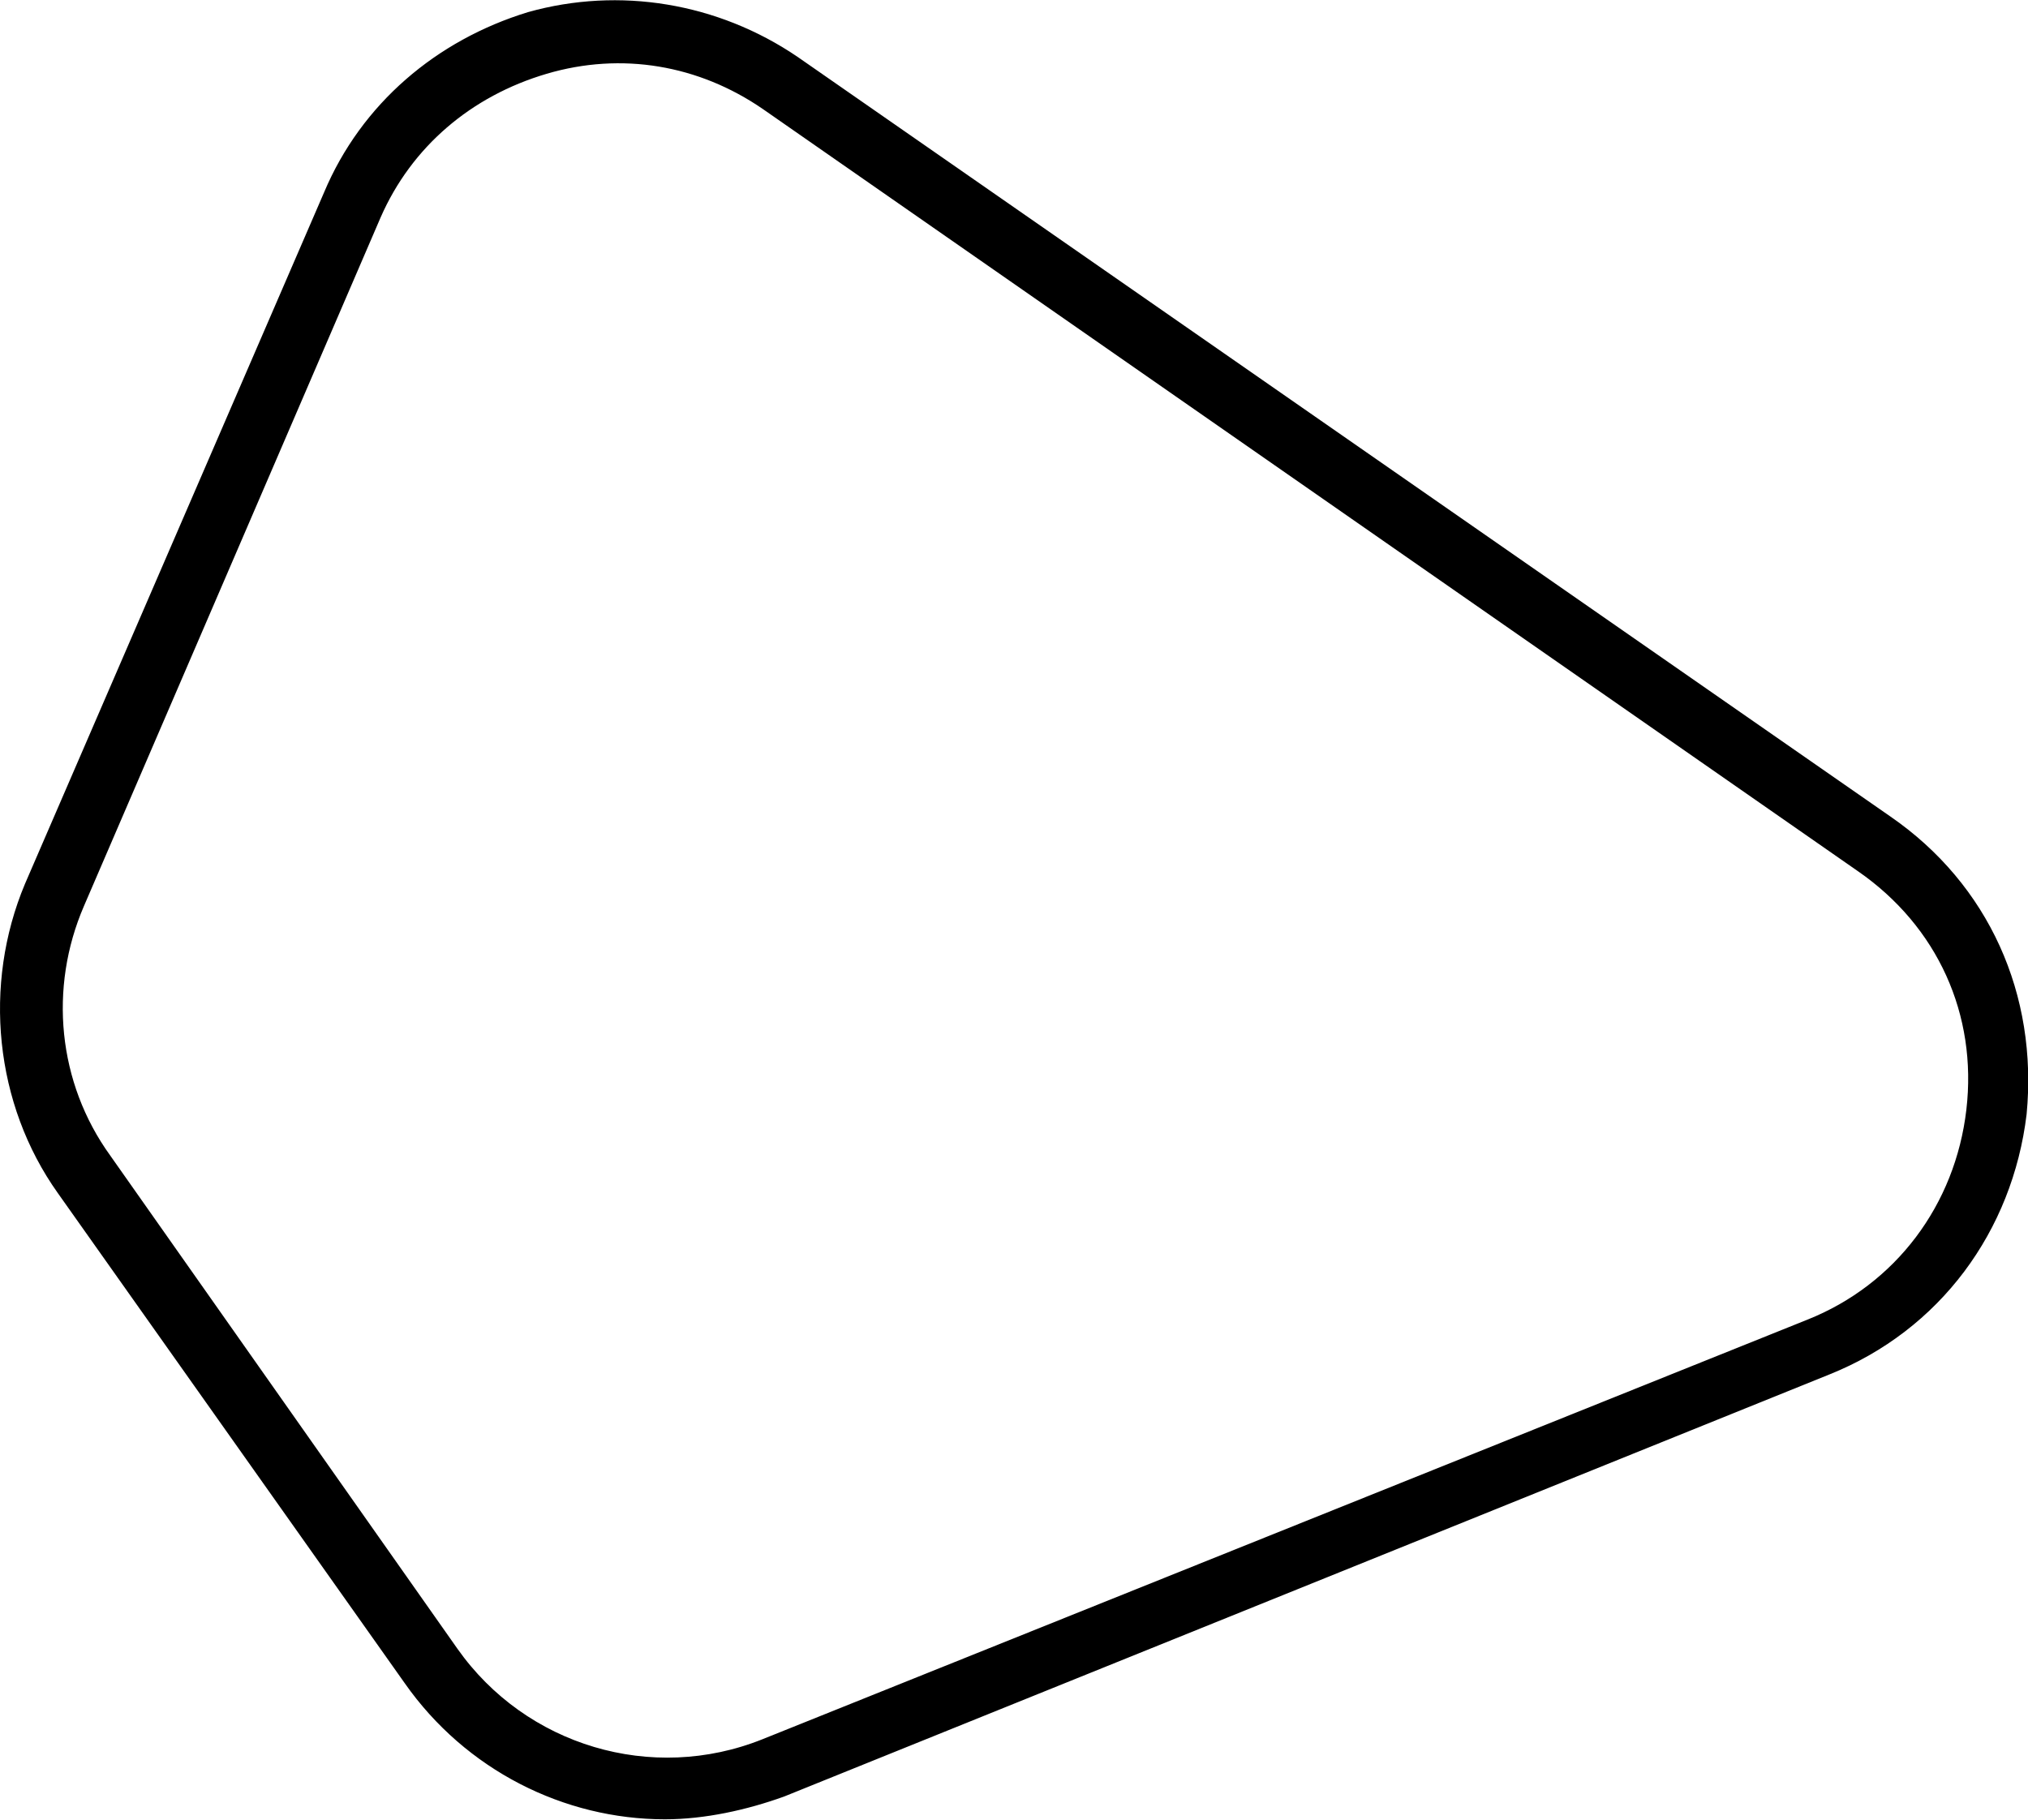 <?xml version="1.0" encoding="utf-8"?>
<!-- Generator: Adobe Illustrator 17.1.0, SVG Export Plug-In . SVG Version: 6.00 Build 0)  -->
<!DOCTYPE svg PUBLIC "-//W3C//DTD SVG 1.1//EN" "http://www.w3.org/Graphics/SVG/1.1/DTD/svg11.dtd">
<svg version="1.1" id="Layer_1" xmlns="http://www.w3.org/2000/svg" xmlns:xlink="http://www.w3.org/1999/xlink" x="0px" y="0px"
	 viewBox="662.2 76.2 601.5 539.8" enable-background="new 662.2 76.2 601.5 539.8" xml:space="preserve">
<path d="M98.8,138.8c-2.3,0-4.6,0.9-6.3,2.6c-1.7,1.7-2.6,4-2.6,6.3v62.6c0,2.5,1,4.7,2.6,6.3c1.6,1.6,3.7,2.5,6.2,2.5
	c2.5,0,4.8-0.9,6.5-2.5c1.6-1.6,2.5-4,2.5-6.4l0.1-40.9L285,346.5L107.8,523.8l-0.1-40.9c0-2.5-0.9-4.8-2.5-6.4
	c-1.6-1.6-4-2.5-6.5-2.5c-2.5,0-4.6,0.9-6.2,2.5c-1.6,1.6-2.6,3.8-2.6,6.3v62.6c0,2.3,0.9,4.6,2.6,6.3c1.7,1.7,4,2.6,6.3,2.6h62.6
	c2.5,0,4.7-1,6.3-2.6c1.6-1.6,2.5-3.7,2.5-6.2c0-2.5-0.9-4.8-2.5-6.5s-4-2.5-6.4-2.5l-40.9-0.1l177.2-177.2l177.2,177.2l-40.9,0.1
	c-2.5,0-4.8,0.9-6.4,2.5c-1.6,1.6-2.5,4-2.5,6.5s0.9,4.6,2.5,6.2c1.6,1.6,3.8,2.6,6.3,2.6h62.6c2.3,0,4.6-0.9,6.3-2.6s2.6-4,2.6-6.3
	v-62.6c0-2.5-1-4.7-2.6-6.3c-1.6-1.6-3.7-2.5-6.2-2.5s-4.8,0.9-6.5,2.5c-1.6,1.6-2.5,4-2.5,6.4l-0.1,40.9L310.3,346.5l177.2-177.2
	l0.1,40.9c0,2.5,0.9,4.8,2.5,6.4c1.6,1.6,4,2.5,6.5,2.5c2.5,0,4.6-0.9,6.2-2.5c1.6-1.6,2.6-3.8,2.6-6.3v-62.6c0-2.3-0.9-4.6-2.6-6.3
	c-1.7-1.7-4-2.6-6.3-2.6h-62.6c-2.5,0-4.7,1-6.3,2.6c-1.6,1.6-2.5,3.7-2.5,6.2c0,2.5,0.9,4.8,2.5,6.5c1.6,1.6,4,2.5,6.4,2.5
	l40.9,0.1L297.6,333.9L120.4,156.7l40.9-0.1c2.5,0,4.8-0.9,6.4-2.5c1.6-1.6,2.5-4,2.5-6.5c0-2.5-0.9-4.6-2.5-6.2
	c-1.6-1.6-3.8-2.6-6.3-2.6L98.8,138.8z"/>
<path d="M556.6,614.4c4.9,0,8.9-4,8.9-8.9V87.6c0-4.9-4-8.9-8.9-8.9H38.7c-4.9,0-8.9,4-8.9,8.9v517.9c0,4.9,4,8.9,8.9,8.9H556.6z
	 M547.7,596.6h-500v-500h500V596.6z"/>
<path stroke="#000000" stroke-width="5" stroke-miterlimit="10" d="M859.4,613.4c-29.1,0-57.5-14.2-75.1-39.3L681.4,428.7
	c-18.3-25.7-21.7-60.2-9.5-89.3l88.7-205.1c10.8-25.7,32.5-44,58.9-52.1c26.4-7.4,54.8-2.7,77.8,12.9l324.2,225.4
	c28.4,19.6,42.6,51.4,39.3,86c-4.1,33.8-25,62.3-56.9,75.1l-310,125.2C883.1,610.7,870.9,613.4,859.4,613.4z M684.8,344
	c-10.8,25-8.1,54.1,8.1,76.5l102.9,146.2c21,29.8,59.6,41.3,93.4,27.8l310-124.5c27.1-10.8,45.3-35.2,48.7-64.3s-8.8-56.2-33.2-73.1
	L889.9,106.5c-19.6-13.5-43.3-17.6-66.3-10.8c-23,6.8-41.3,22.3-50.8,44L684.8,344z"/>
<path d="M1792.9,485.6c-4.9,0-9.9-0.7-14.9-2.1c-11-3.3-19.8-10.5-26.4-21.6c-0.2-0.3-0.4-0.7-0.5-1c-4.7-10.5-4.7-21.7-0.2-33.5
	c4.1-10.7,12.1-18.7,23.6-23.8c12-4.8,23.3-5.5,34.2-2.4c0.3,0.1,0.5,0.2,0.8,0.3c11.5,4.4,20.1,11.8,25.7,21.8
	c0.1,0.3,0.3,0.5,0.4,0.8c4.9,11.1,5.1,22.3,0.8,33.2c-4.4,10.4-12.5,18.5-24.1,24.2C1805.7,484.4,1799.4,485.6,1792.9,485.6z
	 M1768.3,452.6c4,6.6,8.9,10.7,15,12.5c7.3,2.1,14.4,1.8,20.9-0.9c7-3.4,11.9-8.1,14.4-14c2.3-5.8,2.2-11.7-0.4-17.9
	c-3.3-5.8-8.3-10-15.2-12.7c-6.7-1.8-13.7-1.3-21.2,1.7c-6.5,2.9-10.9,7.2-13.1,13.1C1766.1,441.1,1766,447.1,1768.3,452.6z"/>
<path d="M1669.1,613.9L1669.1,613.9c-35.5,0-73.3-6.4-112.3-19.2c-27.5-8.7-55.2-23-82.1-42.5c-90.1-72.3-130.1-156.6-119.4-250.7
	c2-16.5,6.9-35.2,14.6-55.6c23.1-57.6,59-101.9,106.9-132c49.1-31.7,105.1-42.2,166-31c84,13.1,124,38.1,122,76.3
	c0,0.5-0.1,0.9-0.2,1.4c-0.6,3.1-1.1,5.8-1.6,8.1c-0.2,1.1-0.6,2.2-1.2,3.2c-2.1,3.5-6.6,9.9-14.2,20.2c-7.8,11.7-9.1,14.9-9.3,15.4
	c-0.1,0.5-0.3,0.9-0.5,1.4c-6.5,14.4-1.8,29.2,14.2,45.1c3.8,2.6,16.7,12,67.6,49.8c31.2,23.1,52.9,46.5,64.4,69.4
	c15.4,32,15.4,68.8,0.1,109.4c-21.2,52.2-60.7,90.4-117.6,113.6C1735.7,608,1703,613.9,1669.1,613.9z M1596.2,97.7
	c-39.1,0-75.8,10.9-109.1,32.4c-44.5,28-77.9,69.3-99.3,122.8c-7.1,18.8-11.6,36-13.4,50.9c-10,87.1,27.7,165.5,112,233.2
	c24.9,18,50.7,31.3,76.3,39.5c37.1,12.1,72.9,18.2,106.5,18.2l0,0c31.5,0,62-5.4,90.5-16.1c51.7-21.1,87.7-55.7,106.8-102.8
	c13.3-35.3,13.6-67,0.6-94c-10.1-20.1-29.8-41.2-58.6-62.5c-51.5-38.3-65-48.1-67.1-49.5c-0.7-0.4-1.3-0.9-1.9-1.4
	c-27.8-27.2-25.9-51.1-19.2-66.6c0.9-2.9,3.4-7.9,11.9-20.6c7.3-10,10.9-15,12.6-17.6c0.3-1.8,0.7-3.8,1.1-5.9
	c0.9-32.3-57.1-48.1-106.1-55.7C1624.7,99.1,1610.1,97.7,1596.2,97.7z"/>
<path d="M1611.6,275.1c-6.1,0-12.2-1-18.1-2.9c-15.3-5-26.8-14.5-34.2-28.2c-7.3-13.8-8.1-28.4-2.5-43.6
	c6.2-14.4,16.6-25.2,31.2-32.4c15.3-6.4,30-6.9,45.2-2.5c15.7,5.4,27.1,14.8,34.4,28.2c7.2,14.1,7.7,28.4,1.7,42.8
	c-6.2,15.2-16.7,26.2-31.1,32.5C1629.4,273,1620.4,275.1,1611.6,275.1z M1613.9,181.8c-6,0-12.1,1.2-17.9,3.6
	c-10,4.9-17.1,12.2-21.3,22c-3.5,9.5-3.1,18.7,1.6,27.5c5,9.3,12.6,15.5,23.2,19c10,3.3,20.3,2.5,31-2.5c10-4.4,16.9-11.7,21.3-22.4
	c3.8-9.1,3.5-17.8-0.9-26.5c-4.9-8.9-12.6-15.2-23.3-18.9C1623.2,182.5,1618.4,181.8,1613.9,181.8z"/>
<path d="M1447.6,425.1c-5.3,0-10.6-0.9-15.9-2.7c-11.5-3.5-20-10.8-25-21.6c-6.1-10.9-6.7-22.6-1.7-34c3.7-10.8,11.4-19.1,23-24.6
	c11.7-5,22.8-5.4,33.9-1.7c12.4,4.2,21.2,11.2,26.4,20.8c5.7,11.9,6.1,23.5,1.4,34.9c-4.8,11-12.4,19.2-22.5,24.6
	c-0.3,0.1-0.5,0.3-0.8,0.4C1460.3,423.8,1454,425.1,1447.6,425.1z M1447.2,357.2c-3.8,0-7.4,0.8-11.3,2.5
	c-6.6,3.2-10.9,7.7-12.8,13.6c-0.1,0.3-0.2,0.7-0.4,1c-2.8,6.1-2.5,11.6,0.9,17.4c0.1,0.3,0.3,0.5,0.4,0.8c2.7,6,7,9.7,13.5,11.7
	c7.8,2.6,14.3,2.3,21.2-0.4c6.2-3.4,10.6-8.3,13.6-15c2.5-6.2,2.3-12.3-0.8-18.8c-2.6-4.8-7.8-8.7-15.5-11.3
	C1453,357.7,1450.1,357.2,1447.2,357.2z"/>
<path d="M1534.1,512.2c-5.2,0-10.5-0.9-15.9-2.7c-11.4-3.1-20.5-10-26.7-20.5c-0.1-0.3-0.3-0.5-0.4-0.8c-4.8-10.2-4.7-21,0.4-32.3
	c4.3-11.5,12.1-20.1,23.1-25.6c0.3-0.1,0.6-0.3,0.9-0.4c10.9-4.1,22.5-4.4,34.3-0.8c11.3,3.8,19.8,11,25.7,21.4
	c0.1,0.2,0.2,0.4,0.3,0.6c5,10.6,5.1,21.9,0.1,33.4c-3.9,10.8-11.9,19-23.6,23.9C1546.7,510.8,1540.4,512.2,1534.1,512.2z
	 M1508.3,479.7c3.6,5.9,8.6,9.7,15.4,11.5c8.5,2.7,14.6,2.4,21-0.4c7-2.9,11.2-7.1,13.4-13.4c2.9-6.8,3-12.3,0.5-17.8
	c-3.5-6.1-8.3-10.1-14.7-12.2c-6.9-2.1-14.3-2.1-21.1,0.4c-6.5,3.3-10.9,8.3-13.4,15.2c-0.1,0.2-0.2,0.5-0.3,0.7
	C1506.3,469.6,1506.1,474.7,1508.3,479.7z"/>
<path d="M1675.2,551.7c-4.3,0-8.7-0.6-13-1.8c-0.2-0.1-0.5-0.1-0.7-0.2c-11.4-4.1-20.2-11.1-26.2-20.8c-0.4-0.7-0.7-1.4-1-2.1
	c-3.4-10.4-3.4-21.1,0-32c4.5-11.9,12.5-20.3,23.9-25.6c11.4-4.9,22.8-5.5,34.5-2.1c12.5,4.2,21,11.8,25.8,23
	c5.6,10.7,6,22.2,1,33.2c-4.2,10.7-12.5,19-24.5,24C1688.8,550.1,1682,551.7,1675.2,551.7z M1667.6,531.5c6.8,1.8,13.1,1.3,19.5-1.8
	c7.5-3.2,12.2-7.7,14.6-14c2.8-6.2,2.6-11.5-0.5-17.2c-0.2-0.3-0.3-0.6-0.4-0.9c-2.6-6.2-7-10.1-14-12.4c-6.6-1.9-14-1.7-21,1.3
	c-6.6,3.1-11.1,7.8-13.6,14.4c-1.9,6.1-2,12.4-0.2,18.7C1655.8,525.1,1660.9,529,1667.6,531.5z"/>
</svg>
